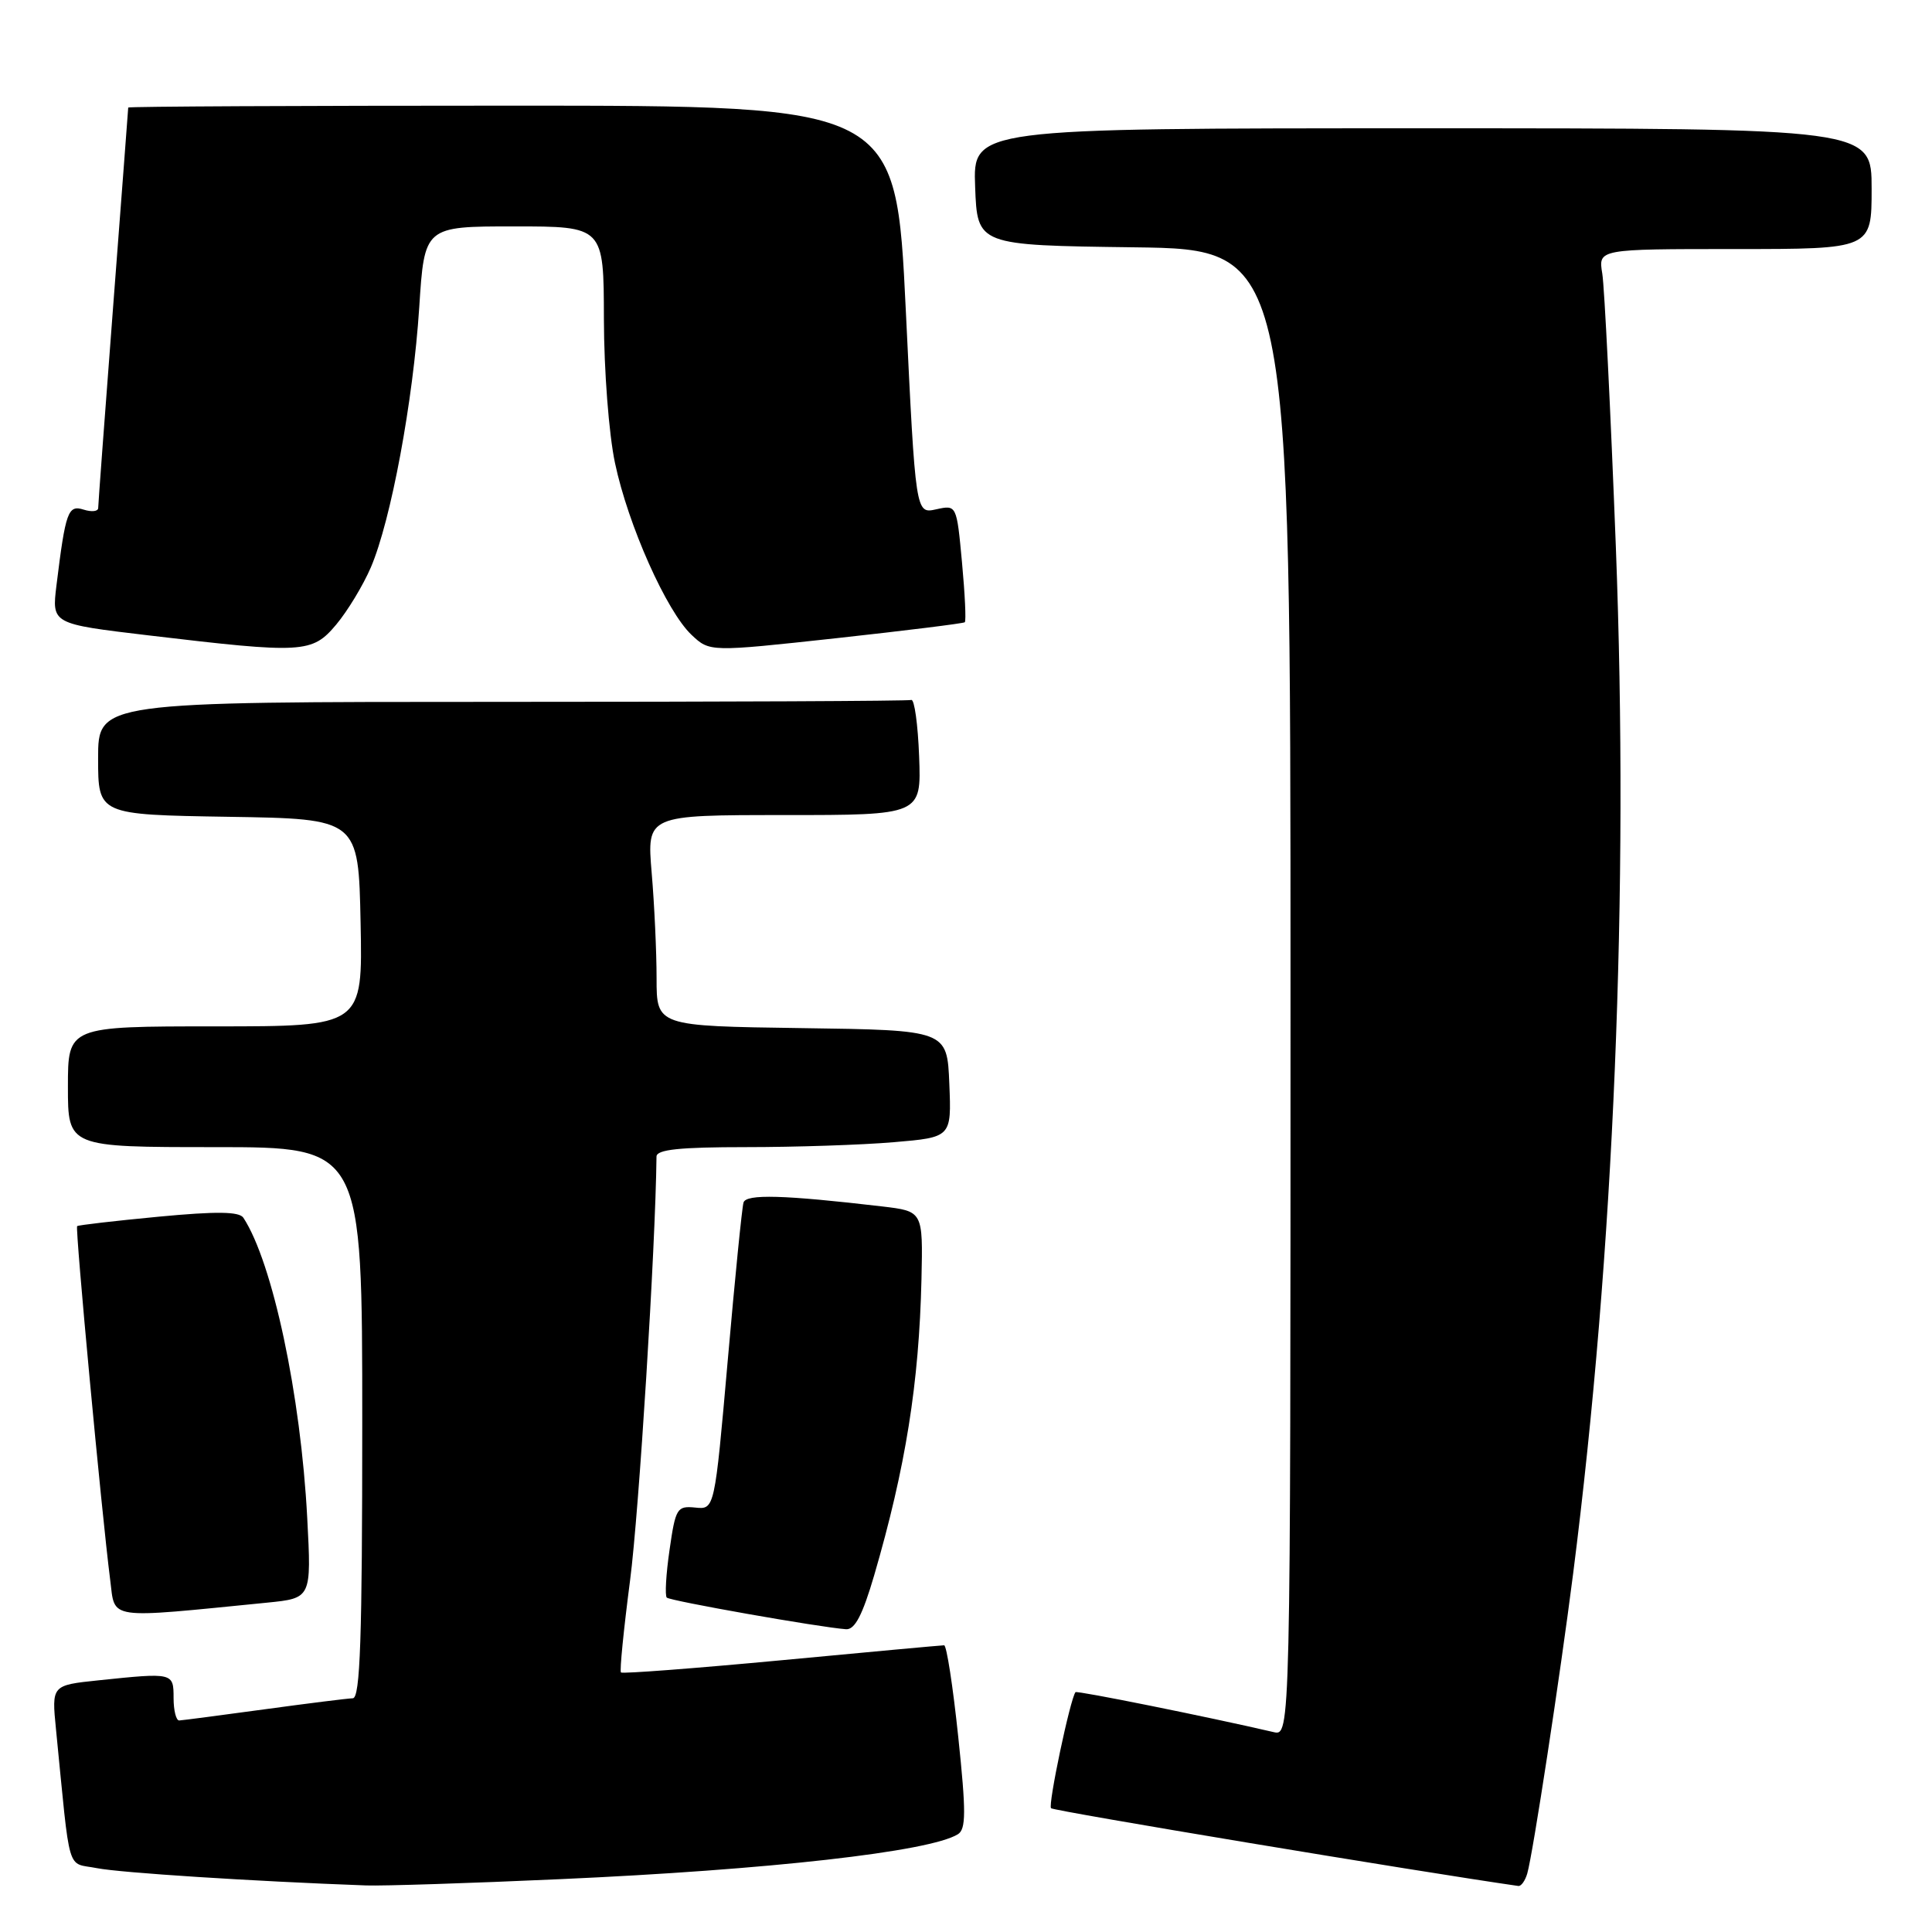 <?xml version="1.0" encoding="UTF-8" standalone="no"?>
<!DOCTYPE svg PUBLIC "-//W3C//DTD SVG 1.1//EN" "http://www.w3.org/Graphics/SVG/1.1/DTD/svg11.dtd" >
<svg xmlns="http://www.w3.org/2000/svg" xmlns:xlink="http://www.w3.org/1999/xlink" version="1.1" viewBox="0 0 256 256">
 <g >
 <path fill="currentColor"
d=" M 74.19 249.00 C 101.81 247.77 123.19 245.36 126.92 243.05 C 128.01 242.38 128.02 240.11 126.97 230.12 C 126.27 223.45 125.43 218.00 125.10 218.01 C 124.77 218.01 115.08 218.90 103.56 219.99 C 92.04 221.07 82.47 221.80 82.28 221.61 C 82.09 221.42 82.64 215.92 83.49 209.39 C 84.67 200.38 86.86 165.25 86.99 153.25 C 87.00 152.32 90.04 152.00 98.85 152.00 C 105.37 152.00 114.16 151.71 118.39 151.35 C 126.08 150.70 126.08 150.70 125.79 143.60 C 125.50 136.50 125.50 136.50 106.25 136.23 C 87.00 135.96 87.00 135.96 87.00 129.63 C 87.00 126.15 86.71 119.86 86.35 115.65 C 85.71 108.00 85.71 108.00 103.90 108.00 C 122.08 108.00 122.08 108.00 121.79 100.25 C 121.63 95.99 121.16 92.61 120.75 92.75 C 120.34 92.89 95.92 93.00 66.50 93.00 C 13.00 93.00 13.00 93.00 13.00 100.48 C 13.00 107.95 13.00 107.95 30.25 108.23 C 47.50 108.50 47.50 108.50 47.78 122.25 C 48.06 136.00 48.06 136.00 28.53 136.00 C 9.00 136.00 9.00 136.00 9.00 144.00 C 9.00 152.00 9.00 152.00 28.50 152.00 C 48.00 152.00 48.00 152.00 48.00 188.50 C 48.00 217.02 47.73 225.01 46.75 225.03 C 46.06 225.05 40.78 225.71 35.00 226.50 C 29.22 227.29 24.16 227.95 23.75 227.97 C 23.34 227.99 23.00 226.65 23.00 225.00 C 23.00 221.63 22.96 221.62 13.07 222.65 C 6.84 223.30 6.84 223.30 7.42 229.15 C 9.37 248.82 8.76 246.73 12.84 247.54 C 15.93 248.15 33.44 249.28 48.50 249.83 C 50.70 249.91 62.26 249.54 74.19 249.00 Z  M 202.37 248.25 C 203.12 245.65 206.70 222.23 208.45 208.50 C 213.88 165.87 215.85 118.26 214.11 72.50 C 213.41 54.35 212.60 38.04 212.31 36.25 C 211.77 33.00 211.77 33.00 229.89 33.00 C 248.00 33.00 248.00 33.00 248.00 25.00 C 248.00 17.00 248.00 17.00 188.46 17.00 C 128.92 17.00 128.92 17.00 129.21 24.75 C 129.50 32.50 129.50 32.50 150.25 32.77 C 171.00 33.04 171.00 33.04 171.00 131.54 C 171.00 230.04 171.00 230.04 168.75 229.51 C 159.97 227.47 142.69 223.99 142.51 224.22 C 141.81 225.09 138.84 239.18 139.27 239.60 C 139.63 239.97 188.25 248.05 201.18 249.90 C 201.56 249.96 202.09 249.21 202.37 248.25 Z  M 115.83 208.75 C 120.00 194.45 121.78 183.31 122.10 169.50 C 122.30 160.50 122.30 160.50 116.90 159.86 C 103.84 158.33 98.87 158.19 98.52 159.34 C 98.32 159.98 97.38 169.39 96.43 180.26 C 94.69 200.03 94.69 200.03 92.12 199.76 C 89.71 199.52 89.51 199.85 88.72 205.36 C 88.25 208.58 88.09 211.42 88.35 211.69 C 88.80 212.13 108.60 215.63 112.10 215.88 C 113.27 215.97 114.29 214.00 115.83 208.75 Z  M 35.39 212.36 C 41.27 211.77 41.27 211.77 40.71 201.14 C 39.86 184.84 36.12 167.27 32.25 161.36 C 31.70 160.53 28.71 160.49 21.00 161.22 C 15.22 161.77 10.38 162.33 10.22 162.47 C 9.94 162.72 13.46 200.43 14.60 209.34 C 15.28 214.69 13.90 214.49 35.39 212.36 Z  M 44.55 82.76 C 46.05 80.97 48.11 77.57 49.14 75.18 C 51.81 68.94 54.74 53.19 55.55 40.75 C 56.24 30.00 56.24 30.00 68.12 30.00 C 80.00 30.00 80.00 30.00 80.02 42.25 C 80.03 49.07 80.68 57.54 81.49 61.35 C 83.23 69.59 88.33 81.02 91.64 84.13 C 94.04 86.39 94.04 86.39 110.77 84.57 C 119.97 83.56 127.65 82.61 127.84 82.45 C 128.03 82.28 127.86 78.72 127.47 74.52 C 126.76 66.89 126.76 66.89 124.04 67.49 C 121.32 68.09 121.32 68.09 120.02 41.04 C 118.72 14.00 118.72 14.00 67.86 14.00 C 39.89 14.00 17.00 14.11 16.99 14.25 C 16.99 14.39 16.09 26.20 15.00 40.50 C 13.91 54.80 13.01 66.87 13.01 67.32 C 13.00 67.77 12.14 67.86 11.09 67.53 C 9.01 66.87 8.69 67.76 7.48 77.58 C 6.86 82.67 6.86 82.67 19.68 84.19 C 40.22 86.63 41.35 86.56 44.55 82.76 Z "/>
</g>
</svg>